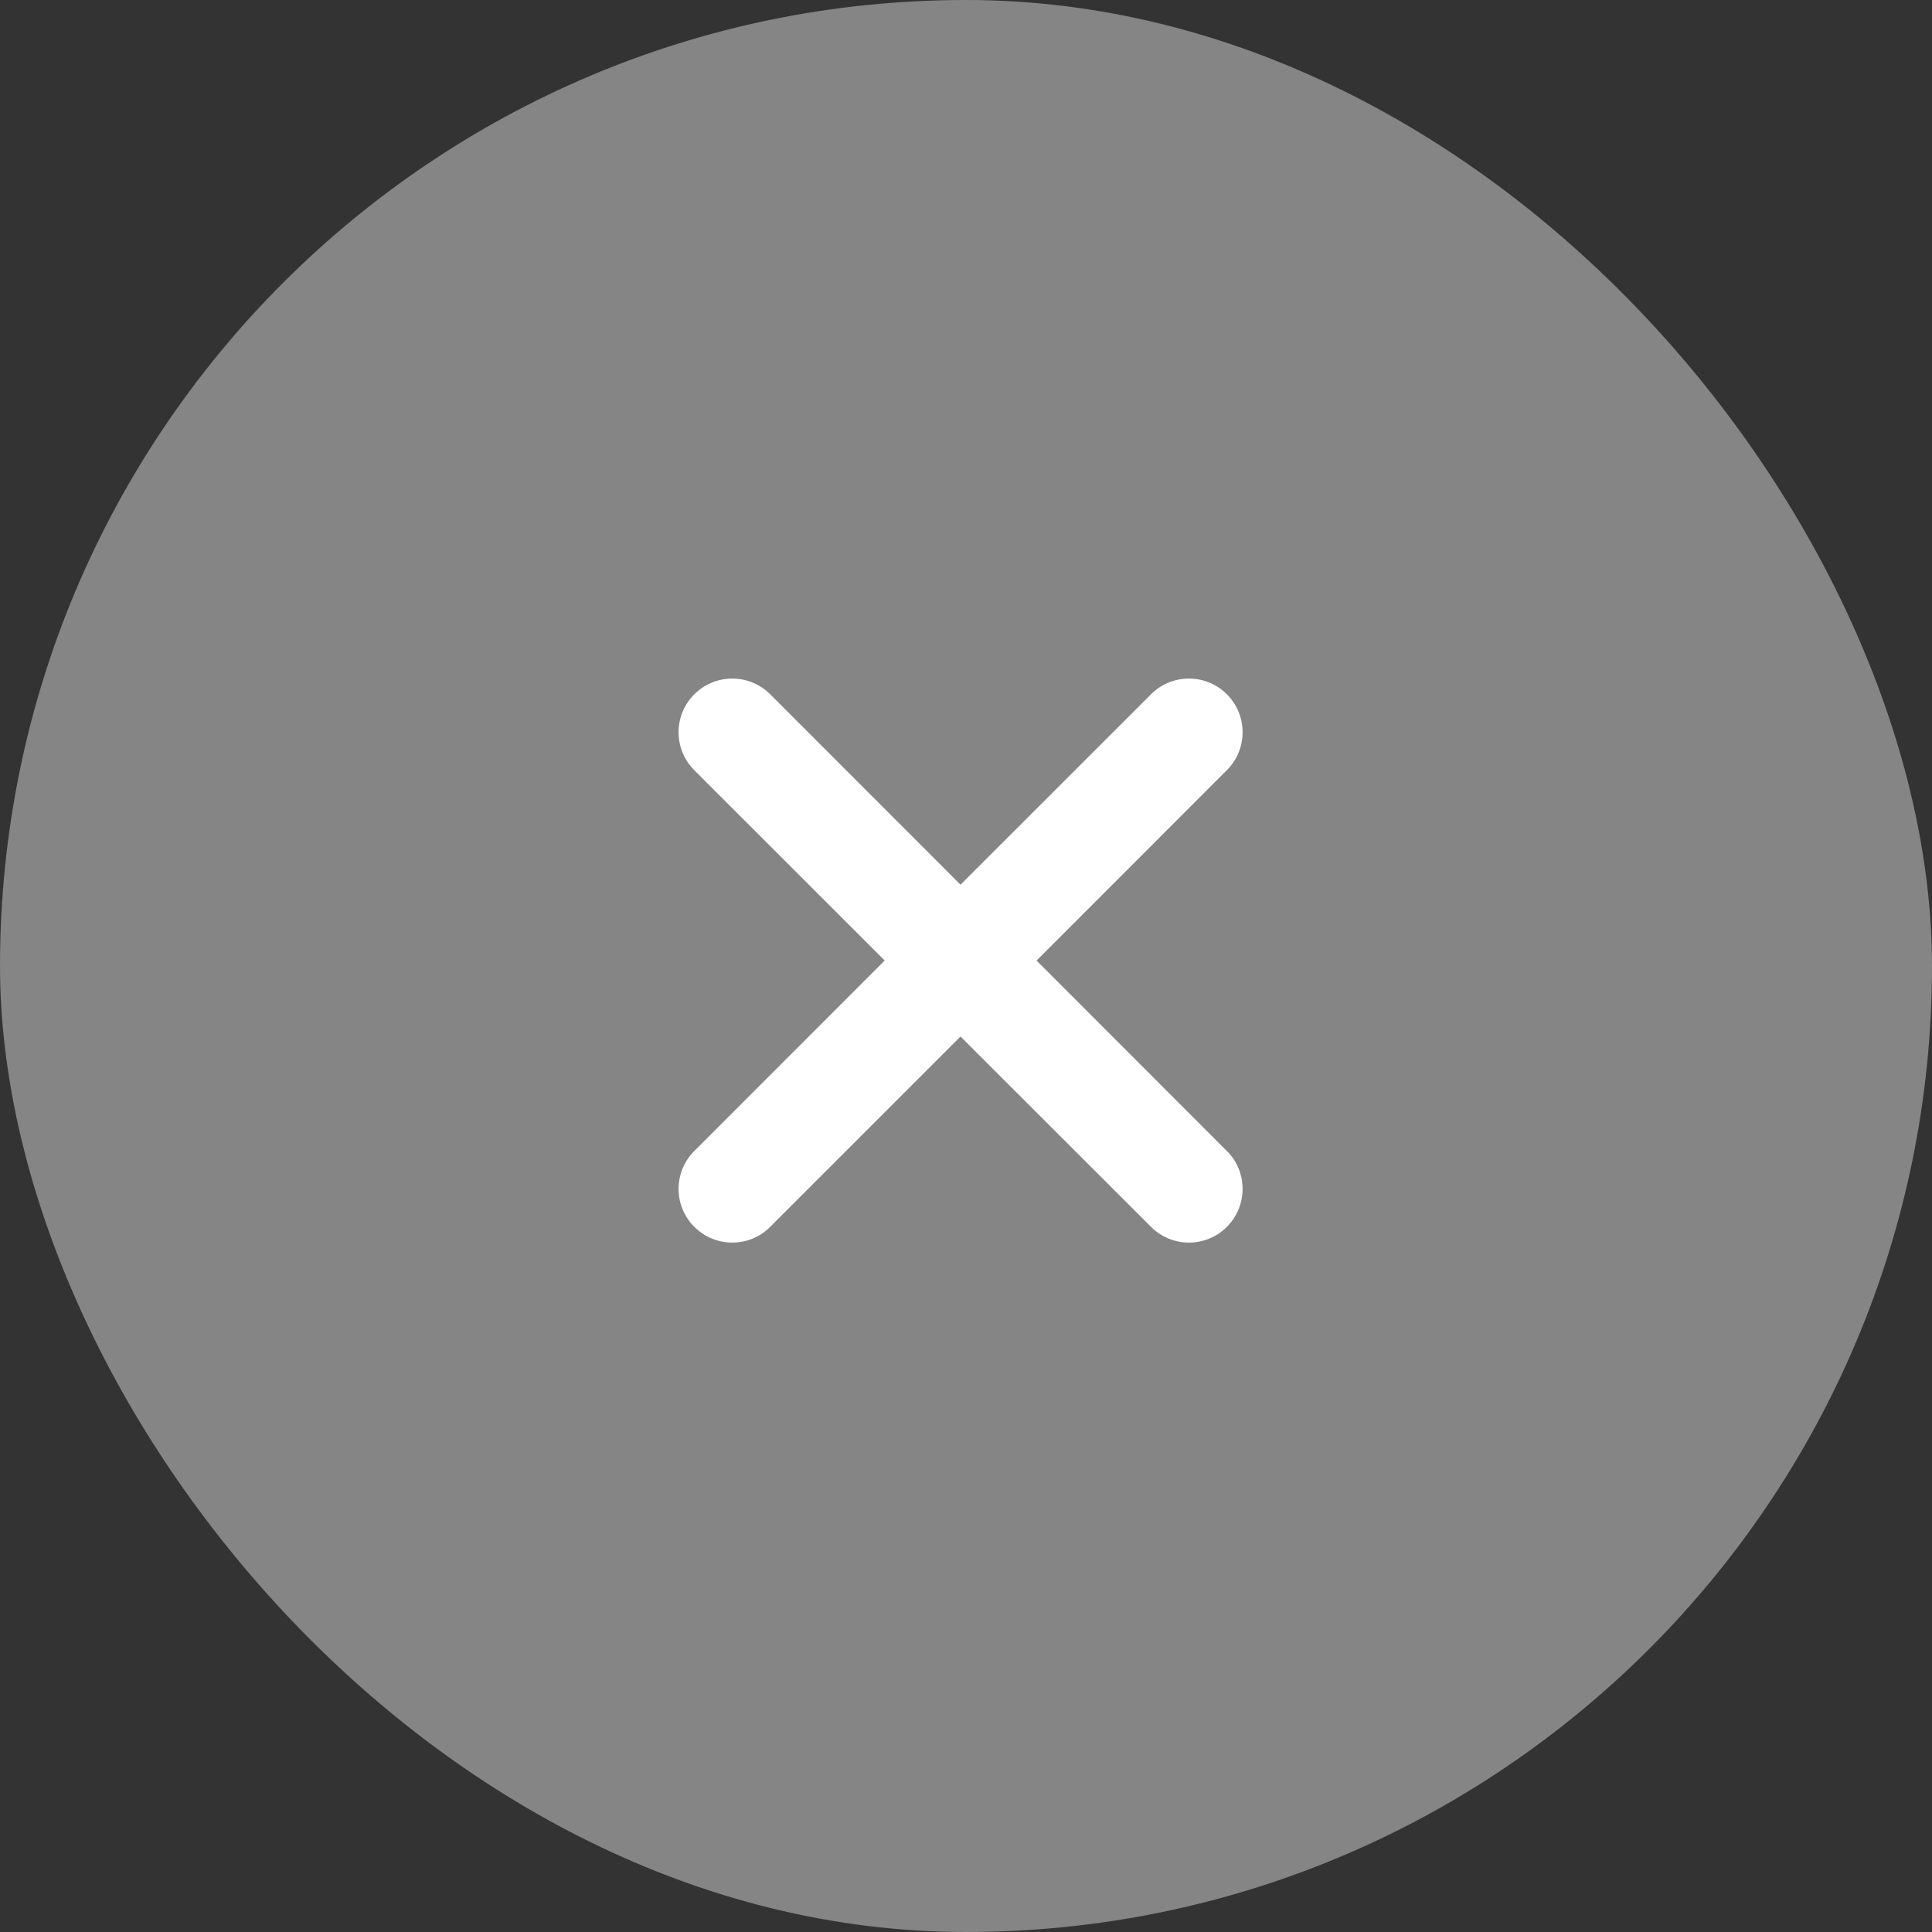 <svg width="24" height="24" viewBox="0 0 24 24" fill="none" xmlns="http://www.w3.org/2000/svg">
<rect x="0" y="0" width="24" height="24" fill="#333333" stroke="none"/>
<rect opacity="0.4" width="24" height="24" rx="12" fill="white"/>
<path d="M12.876 11.933L15.232 9.576C15.497 9.32 15.505 8.898 15.249 8.633C14.993 8.368 14.571 8.361 14.306 8.617C14.301 8.622 14.295 8.628 14.29 8.633L11.932 10.99L9.576 8.633V8.633C9.32 8.368 8.898 8.361 8.633 8.617C8.368 8.873 8.361 9.295 8.617 9.559C8.622 9.565 8.628 9.571 8.633 9.576L10.99 11.932L8.633 14.29H8.633C8.368 14.546 8.361 14.968 8.617 15.232C8.873 15.497 9.295 15.505 9.559 15.249C9.565 15.244 9.571 15.238 9.576 15.232L11.932 12.876L14.29 15.232C14.546 15.497 14.968 15.505 15.232 15.249C15.497 14.993 15.505 14.571 15.249 14.306C15.244 14.301 15.238 14.295 15.232 14.29L12.876 11.932V11.933Z" fill="white"/>
</svg>
